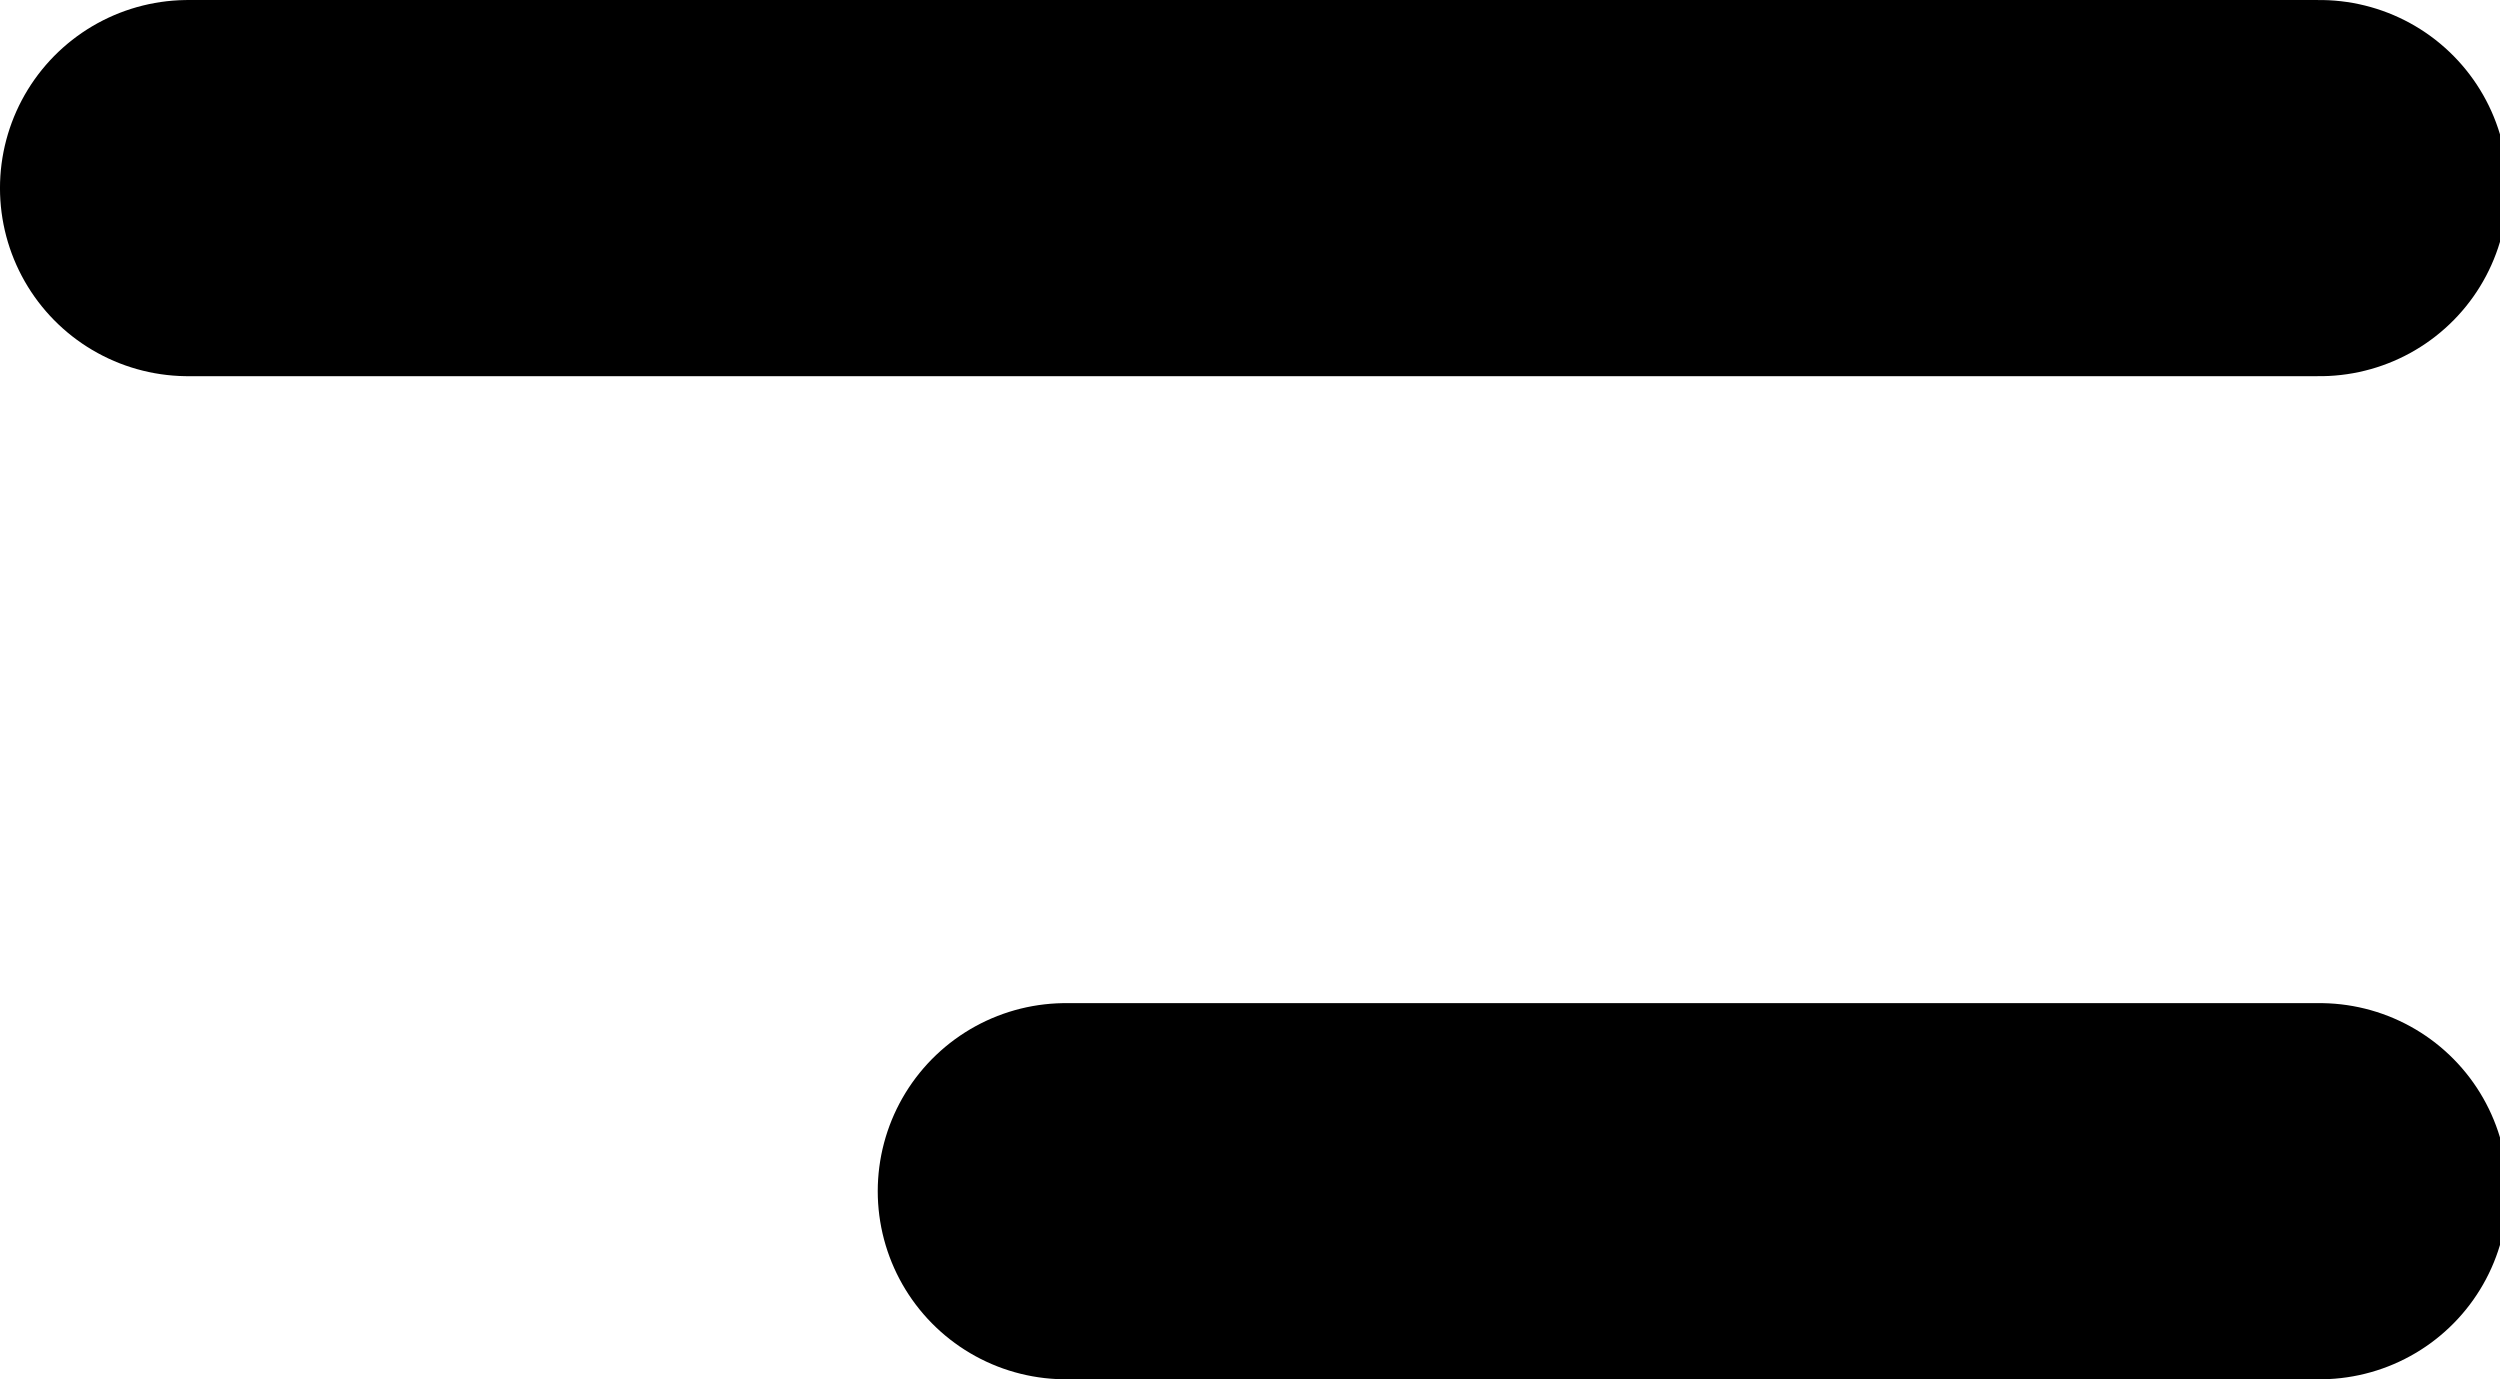 <!-- Generated by IcoMoon.io -->
<svg version="1.1" xmlns="http://www.w3.org/2000/svg" width="58" height="32" viewBox="0 0 58 32">
<title>burger</title>
<path fill="none" stroke-linejoin="miter" stroke-linecap="round" stroke-miterlimit="4" stroke-width="8.727" stroke="#000" d="M53.818 27.636h-29.091"></path>
<path fill="none" stroke-linejoin="miter" stroke-linecap="round" stroke-miterlimit="4" stroke-width="8.727" stroke="#000" d="M53.818 4.364h-49.455"></path>
</svg>
